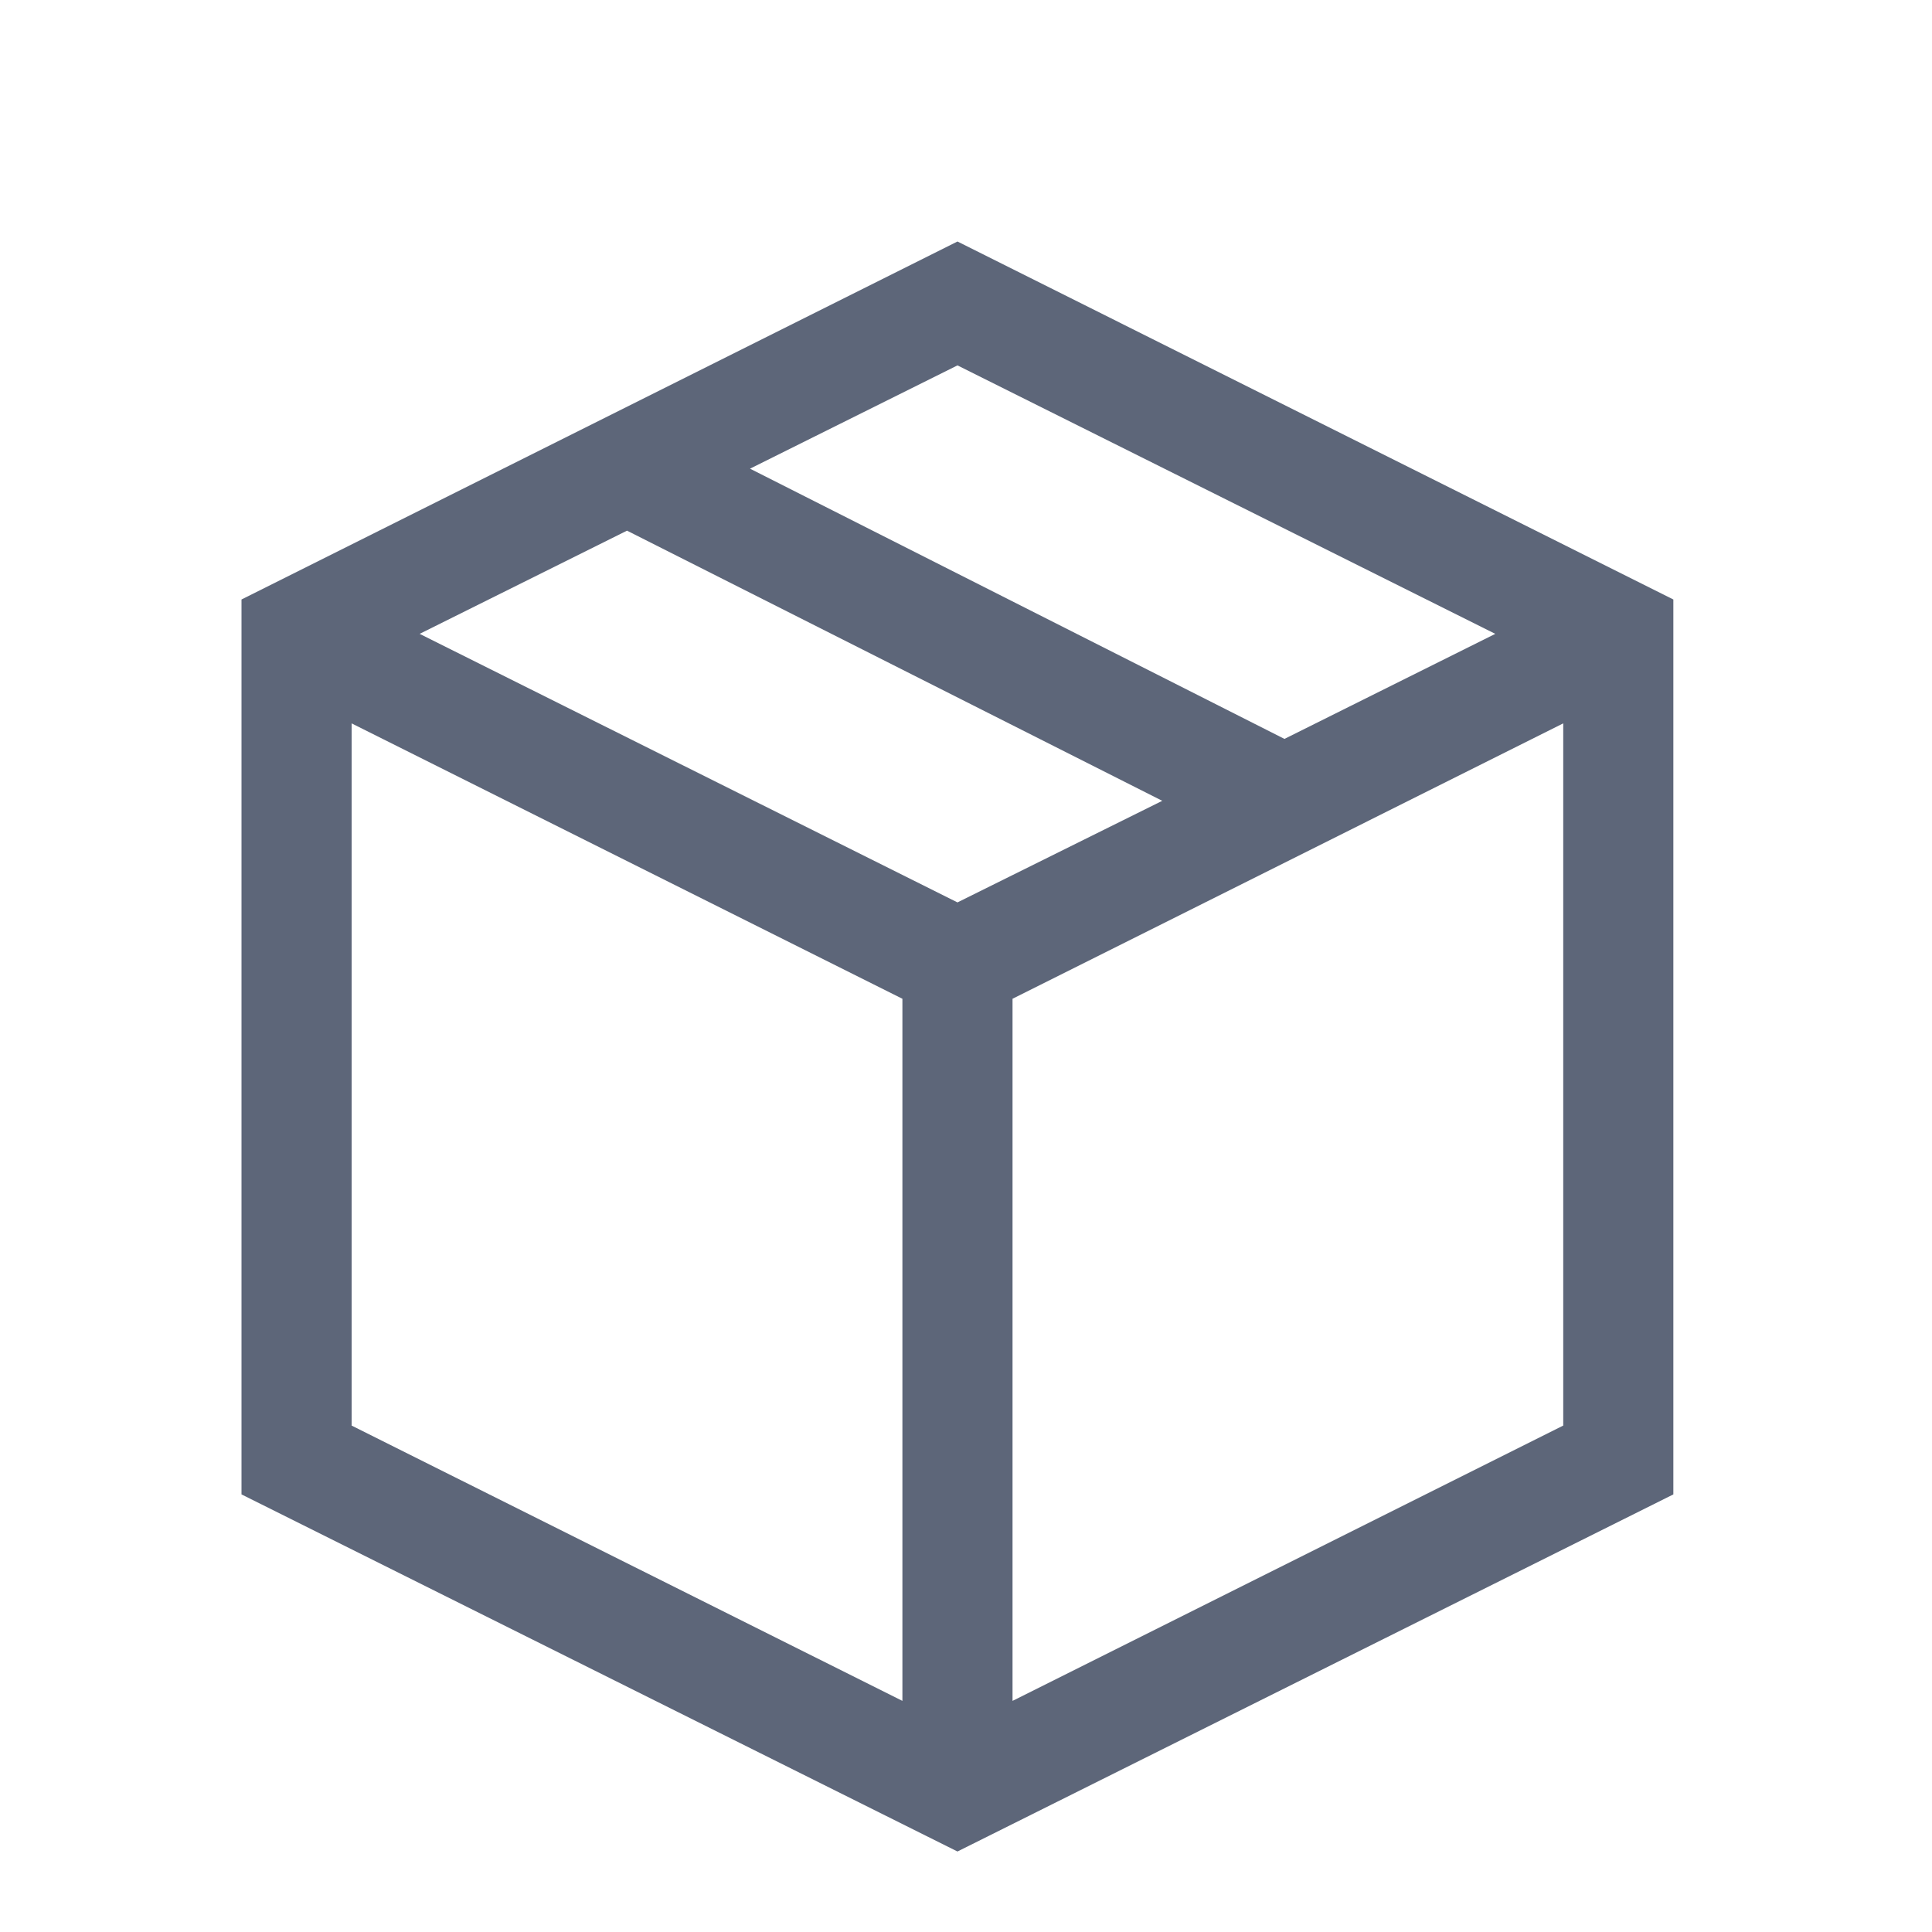 <svg width="24" height="24" viewBox="0 0 24 24" fill="none" xmlns="http://www.w3.org/2000/svg">
<path d="M11.894 3L20.787 7.447V18.564L11.894 23L3 18.564V7.447L11.894 3ZM18.575 7.874L11.894 4.539L9.317 5.822L15.956 9.179L18.575 7.874ZM11.894 11.21L14.438 9.948L7.789 6.592L5.213 7.874L11.894 11.21ZM4.368 8.986V17.709L11.21 21.129V12.407L4.368 8.986ZM12.578 21.129L19.419 17.709V8.986L12.578 12.407V21.129Z" fill="#5D6679"/>
</svg>
